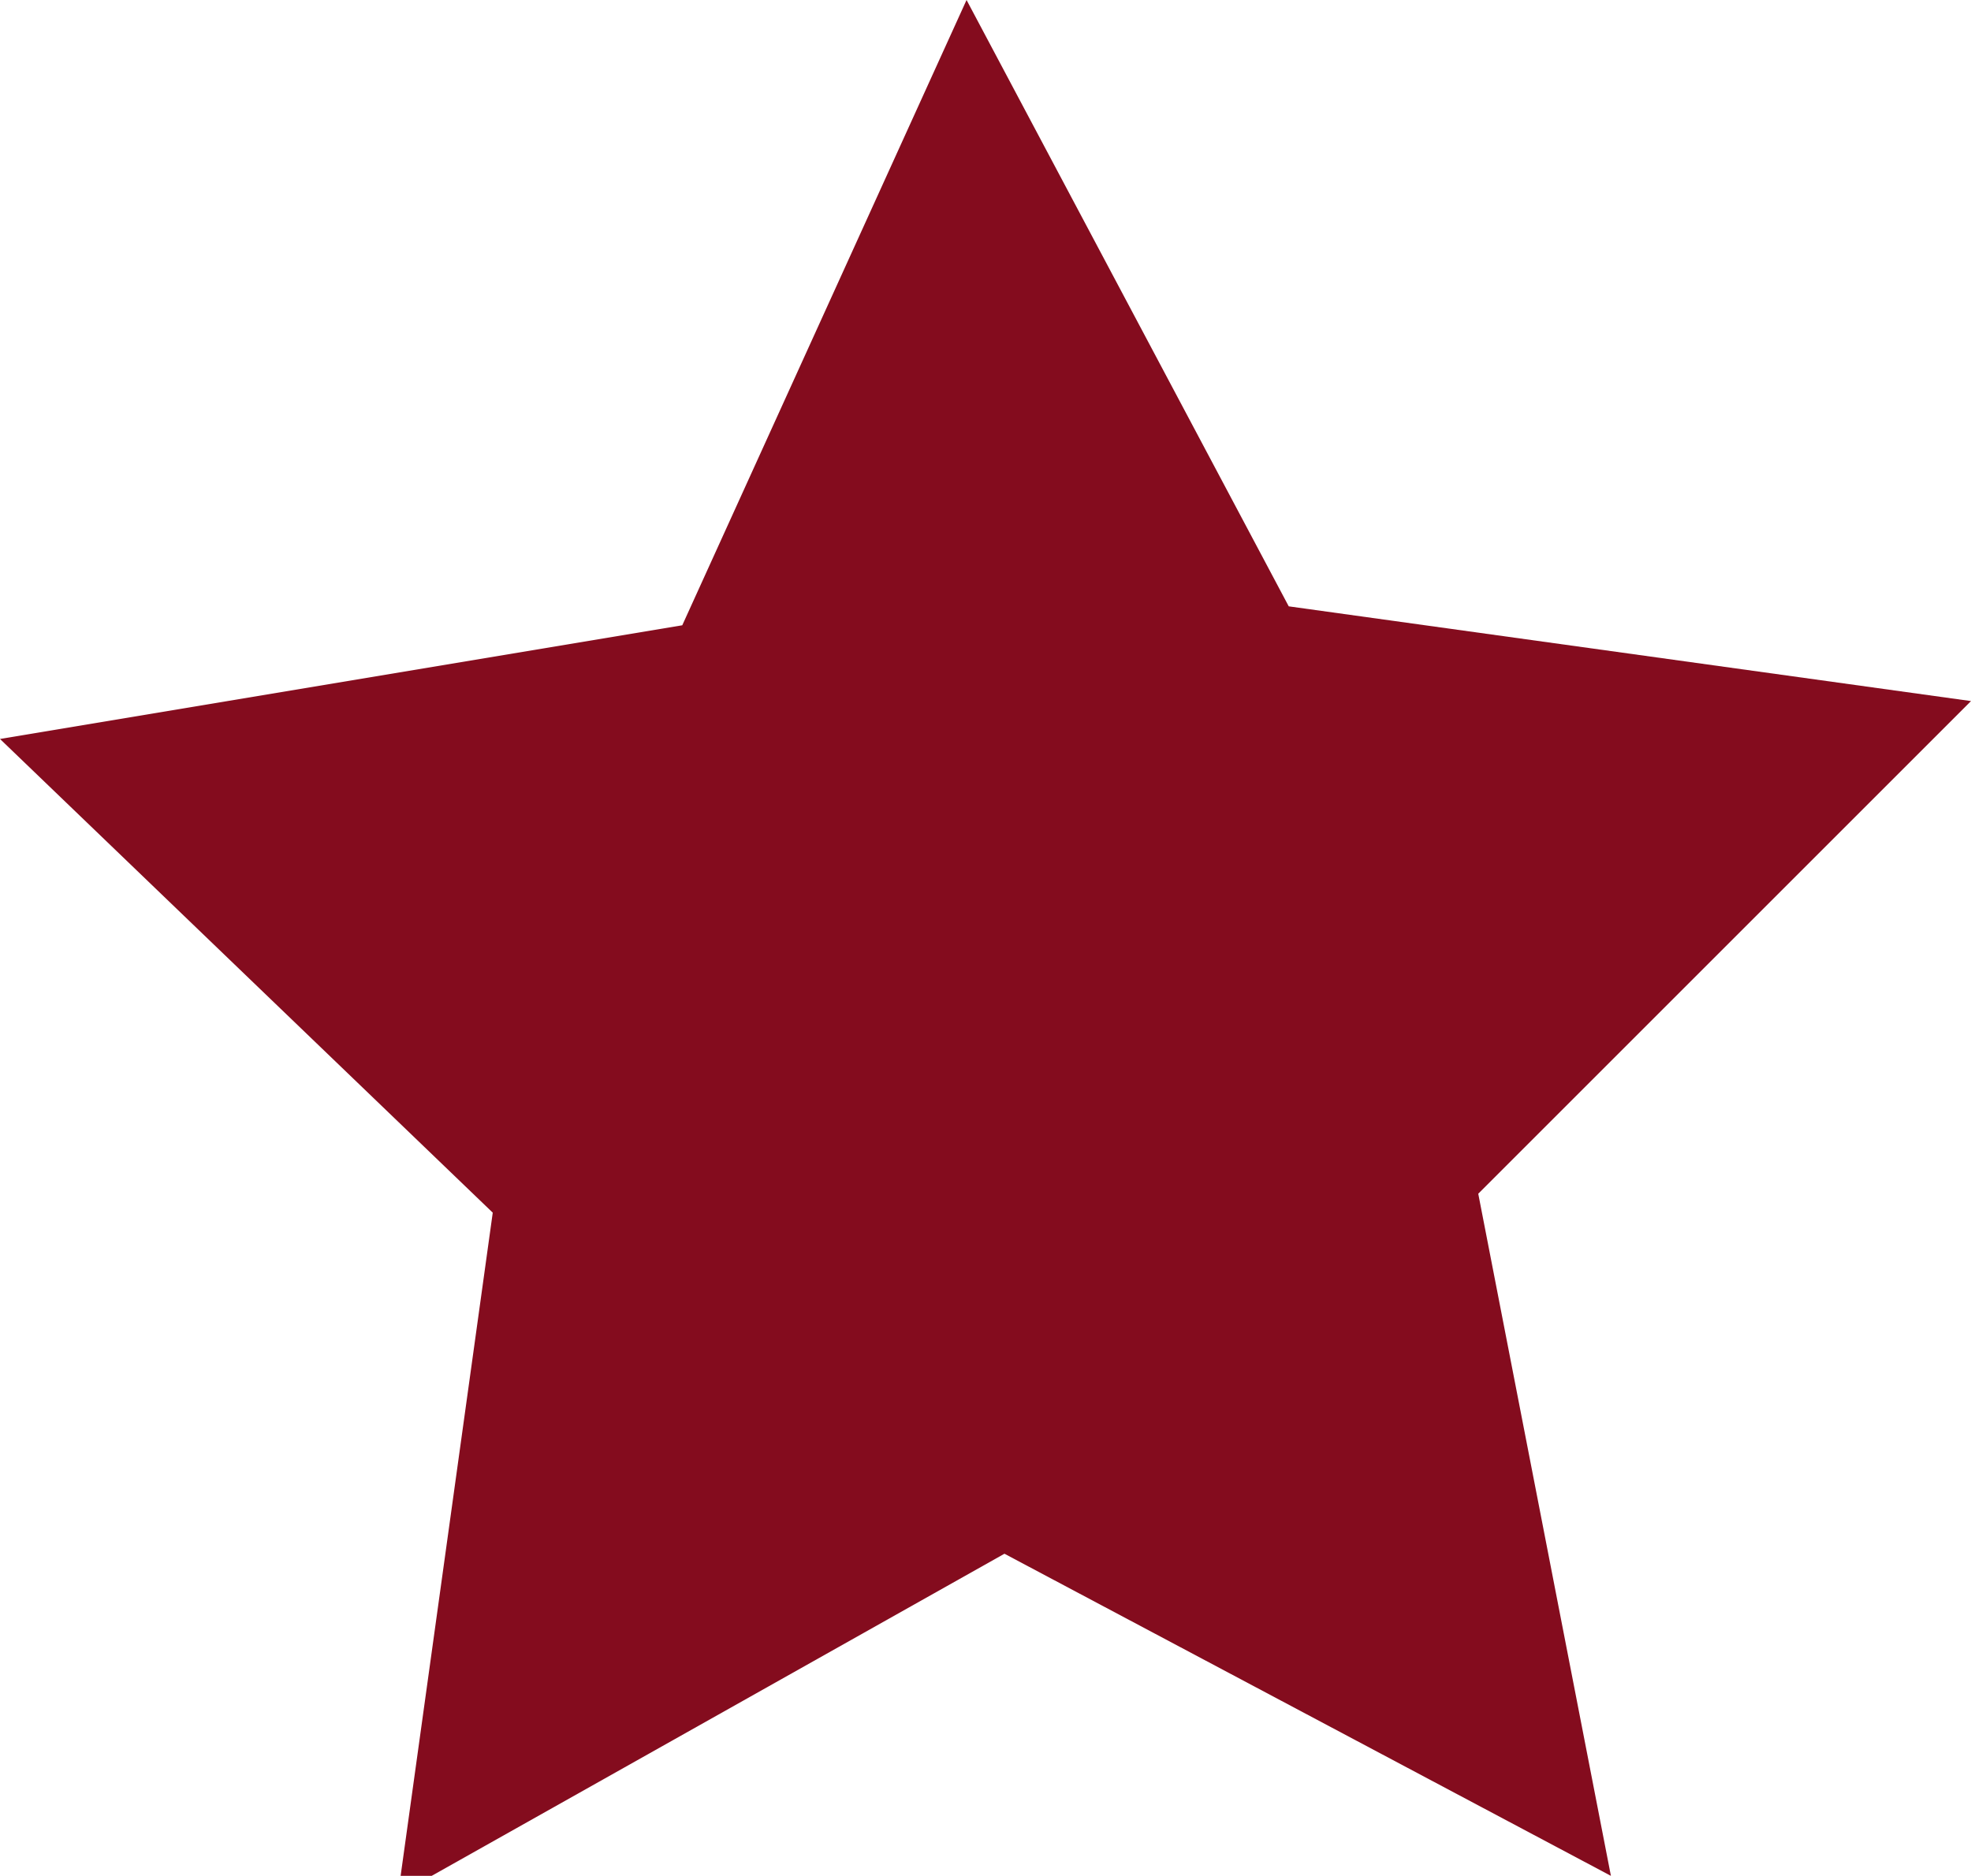 <?xml version="1.0" encoding="utf-8"?>
<!-- Generator: Adobe Illustrator 22.1.0, SVG Export Plug-In . SVG Version: 6.00 Build 0)  -->
<svg version="1.1" id="Livello_1" xmlns="http://www.w3.org/2000/svg" xmlns:xlink="http://www.w3.org/1999/xlink" x="0px" y="0px"
	 viewBox="0 0 10.4 9.9" style="enable-background:new 0 0 10.4 9.9;" xml:space="preserve">
<style type="text/css">
	.st0{fill:#840C1E;}
</style>
<title>Risorsa 2</title>
<g id="Livello_2_1_">
	<g id="Livello_1-2">
		<polygon class="st0" points="3.6,3.3 5.1,0 6.8,3.2 10.4,3.7 7.8,6.3 8.5,9.9 5.3,8.2 2.1,10 2.6,6.4 0,3.9 		"/>
	</g>
</g>
</svg>
